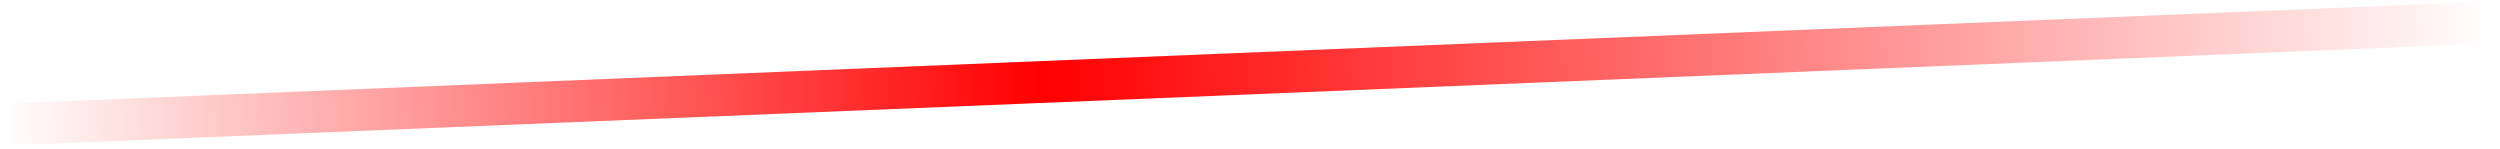 <svg width="385" height="23" viewBox="0 0 385 23" fill="none" xmlns="http://www.w3.org/2000/svg">
<rect x="0.214" y="15.981" width="384.443" height="6.442" transform="rotate(-2.351 0.214 15.981)" fill="url(#paint0_linear_18_57)"/>
<defs>
<linearGradient id="paint0_linear_18_57" x1="384.383" y1="19.644" x2="-0.056" y2="19.316" gradientUnits="userSpaceOnUse">
<stop stop-color="#FF0000" stop-opacity="0"/>
<stop offset="0.583" stop-color="#FF0000"/>
<stop offset="1" stop-color="#FF0000" stop-opacity="0"/>
</linearGradient>
</defs>
</svg>
